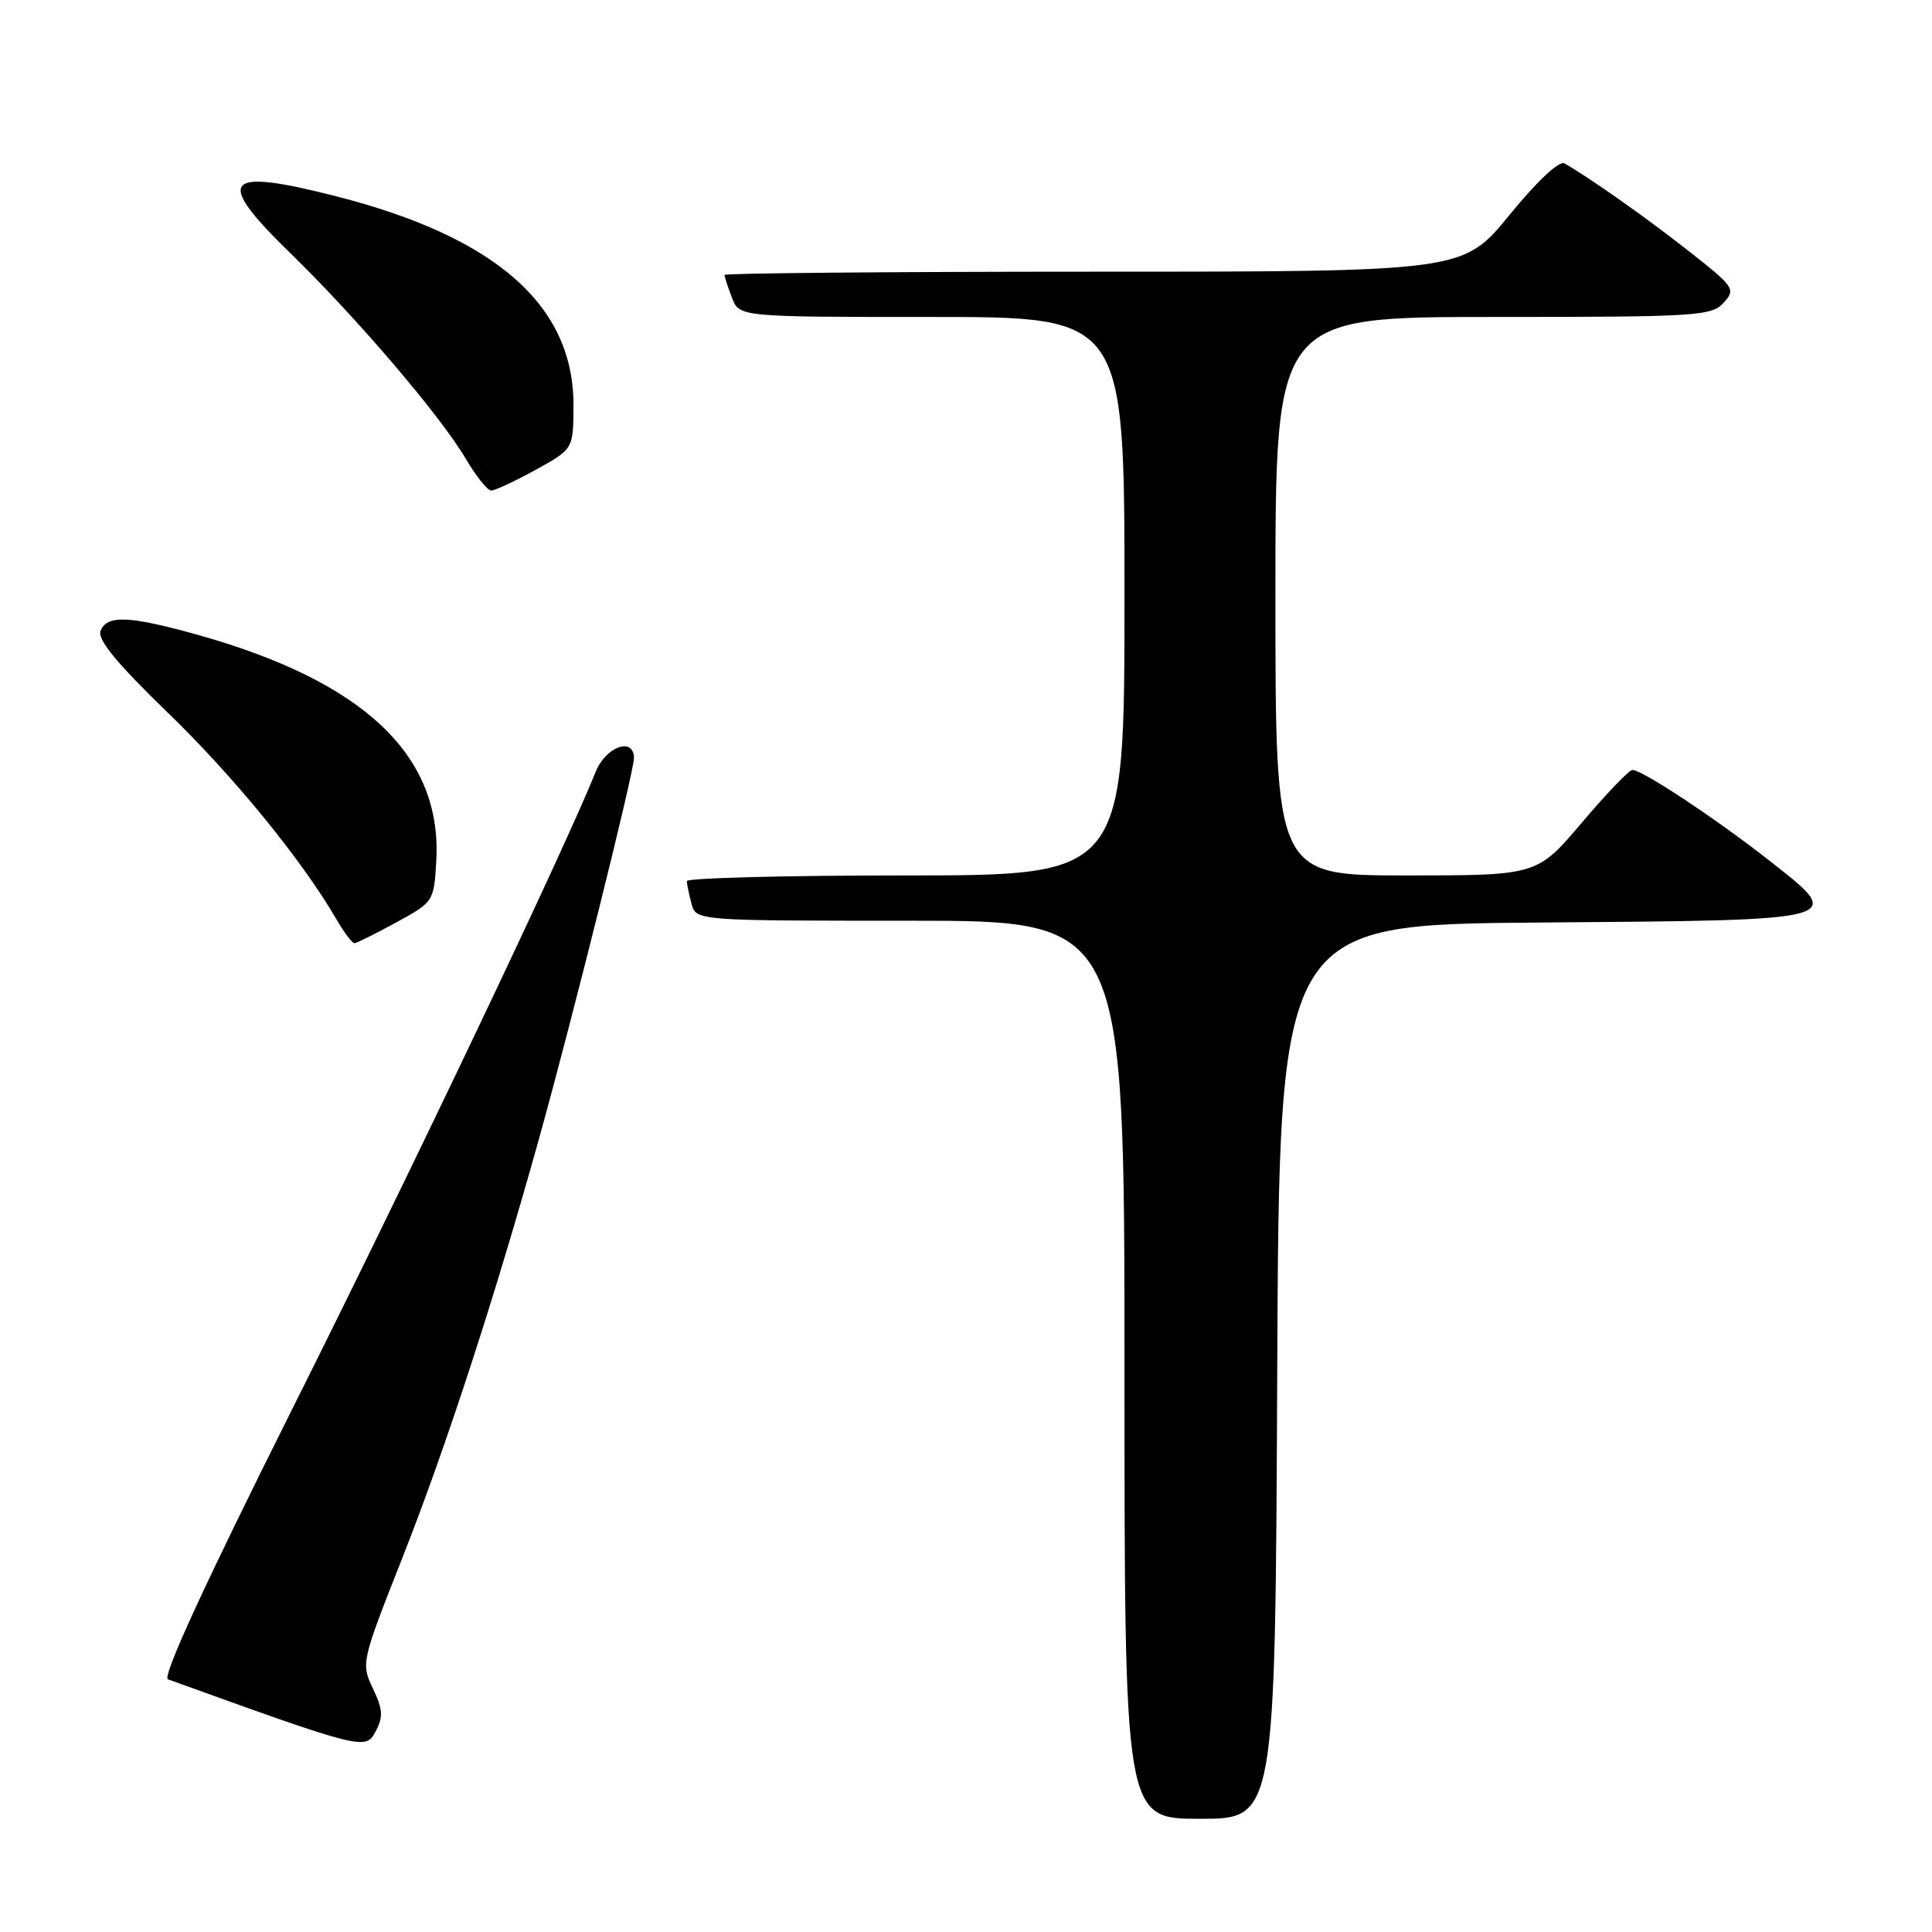 <?xml version="1.0" encoding="UTF-8" standalone="no"?>
<!DOCTYPE svg PUBLIC "-//W3C//DTD SVG 1.1//EN" "http://www.w3.org/Graphics/SVG/1.1/DTD/svg11.dtd" >
<svg xmlns="http://www.w3.org/2000/svg" xmlns:xlink="http://www.w3.org/1999/xlink" version="1.1" viewBox="0 0 256 256">
 <g >
 <path fill="currentColor"
d=" M 169.24 181.75 C 169.50 122.50 169.50 122.50 204.14 122.24 C 244.92 121.93 244.60 122.01 234.56 114.12 C 227.48 108.55 217.57 101.99 216.30 102.02 C 215.86 102.03 212.84 105.18 209.59 109.02 C 203.67 116.00 203.67 116.00 186.34 116.00 C 169.00 116.00 169.00 116.00 169.00 79.00 C 169.00 42.00 169.00 42.00 197.85 42.00 C 224.80 42.00 226.80 41.88 228.39 40.12 C 230.02 38.32 229.82 38.03 223.79 33.29 C 218.27 28.94 210.88 23.72 207.32 21.66 C 206.61 21.24 203.75 23.91 200.01 28.49 C 193.87 36.00 193.87 36.00 144.94 36.00 C 118.02 36.00 96.00 36.20 96.00 36.43 C 96.00 36.67 96.44 38.02 96.98 39.43 C 97.95 42.00 97.95 42.00 123.48 42.00 C 149.00 42.00 149.00 42.00 149.00 79.00 C 149.00 116.00 149.00 116.00 120.00 116.00 C 104.05 116.00 91.01 116.34 91.01 116.75 C 91.02 117.16 91.30 118.51 91.63 119.75 C 92.23 122.00 92.23 122.00 120.62 122.00 C 149.00 122.00 149.00 122.00 149.00 181.50 C 149.00 241.00 149.00 241.00 158.99 241.00 C 168.98 241.00 168.98 241.00 169.24 181.75 Z  M 49.41 223.73 C 47.83 220.41 47.88 220.19 53.31 206.44 C 59.06 191.86 65.49 172.16 71.39 151.00 C 75.85 134.99 84.00 102.33 84.00 100.45 C 84.00 97.60 80.27 98.93 78.94 102.25 C 74.87 112.40 54.47 155.25 38.93 186.29 C 27.11 209.91 21.44 222.22 22.26 222.52 C 48.08 231.84 48.43 231.93 49.76 229.45 C 50.80 227.50 50.74 226.52 49.41 223.73 Z  M 52.50 122.23 C 57.46 119.52 57.50 119.46 57.81 114.05 C 58.60 100.03 48.14 90.20 25.85 84.02 C 17.03 81.58 14.14 81.48 13.32 83.61 C 12.89 84.74 15.49 87.90 22.16 94.36 C 30.91 102.81 39.97 113.90 44.54 121.75 C 45.58 123.54 46.67 124.99 46.97 124.98 C 47.26 124.96 49.75 123.73 52.50 122.23 Z  M 70.99 62.25 C 75.97 59.50 75.97 59.50 75.99 53.71 C 76.02 40.49 65.75 31.43 44.59 26.02 C 29.57 22.18 28.34 23.68 38.43 33.50 C 47.31 42.15 58.36 55.09 61.69 60.75 C 63.07 63.09 64.60 65.00 65.09 65.00 C 65.59 65.00 68.24 63.76 70.99 62.25 Z "/>
</g>
</svg>